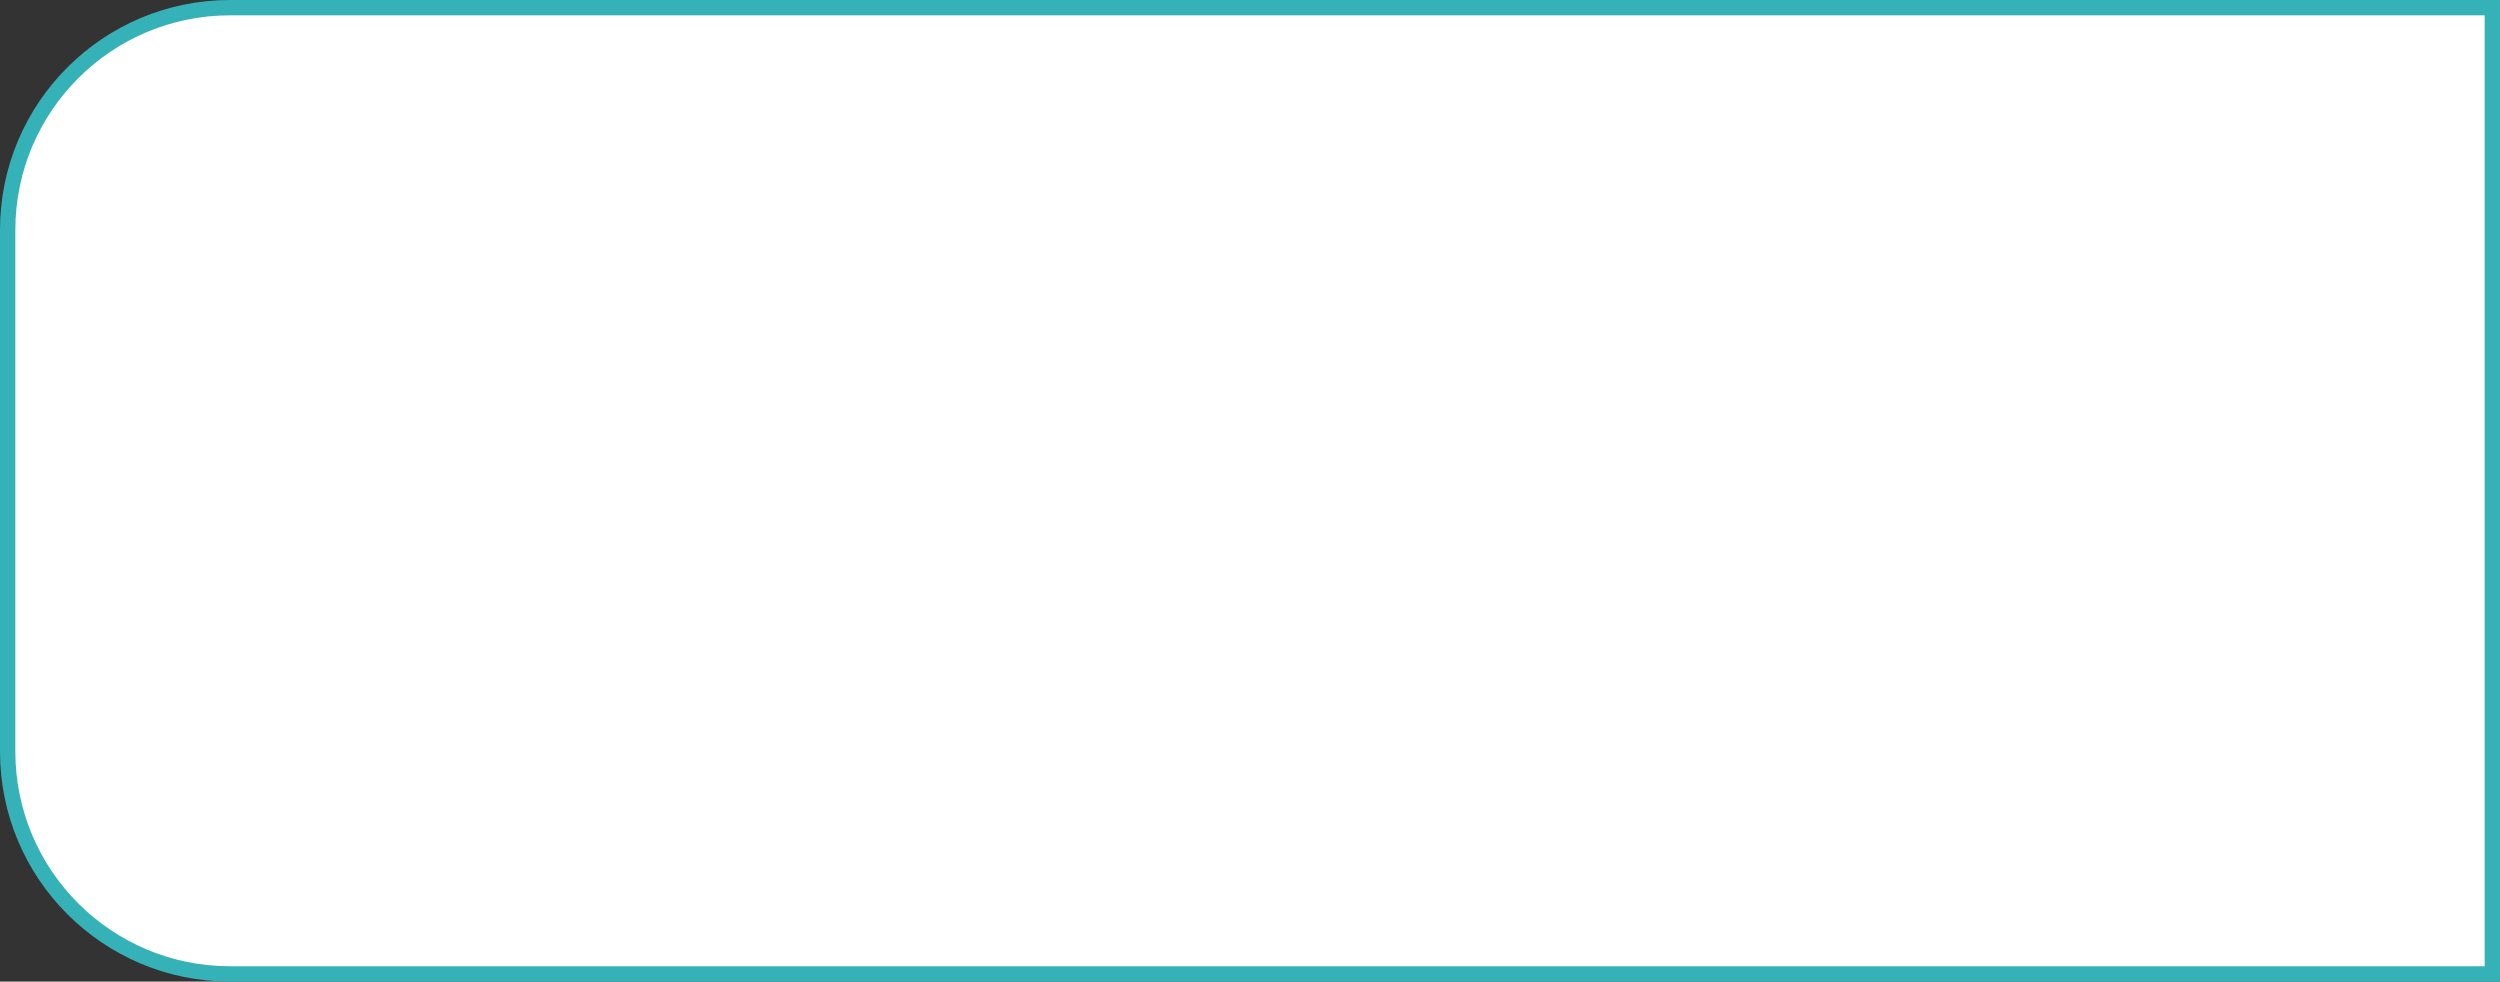 <svg width="163" height="64" viewBox="0 0 163 64" fill="none" xmlns="http://www.w3.org/2000/svg">
<rect x="0" y="0" width="163" height="64" fill="#333333" stroke="none"/>
<path d="M15 0.5H162.5V63.5H15C6.992 63.5 0.5 57.008 0.5 49V15C0.5 6.992 6.992 0.5 15 0.5Z" fill="white" stroke="#35B1B8"/>
</svg>
